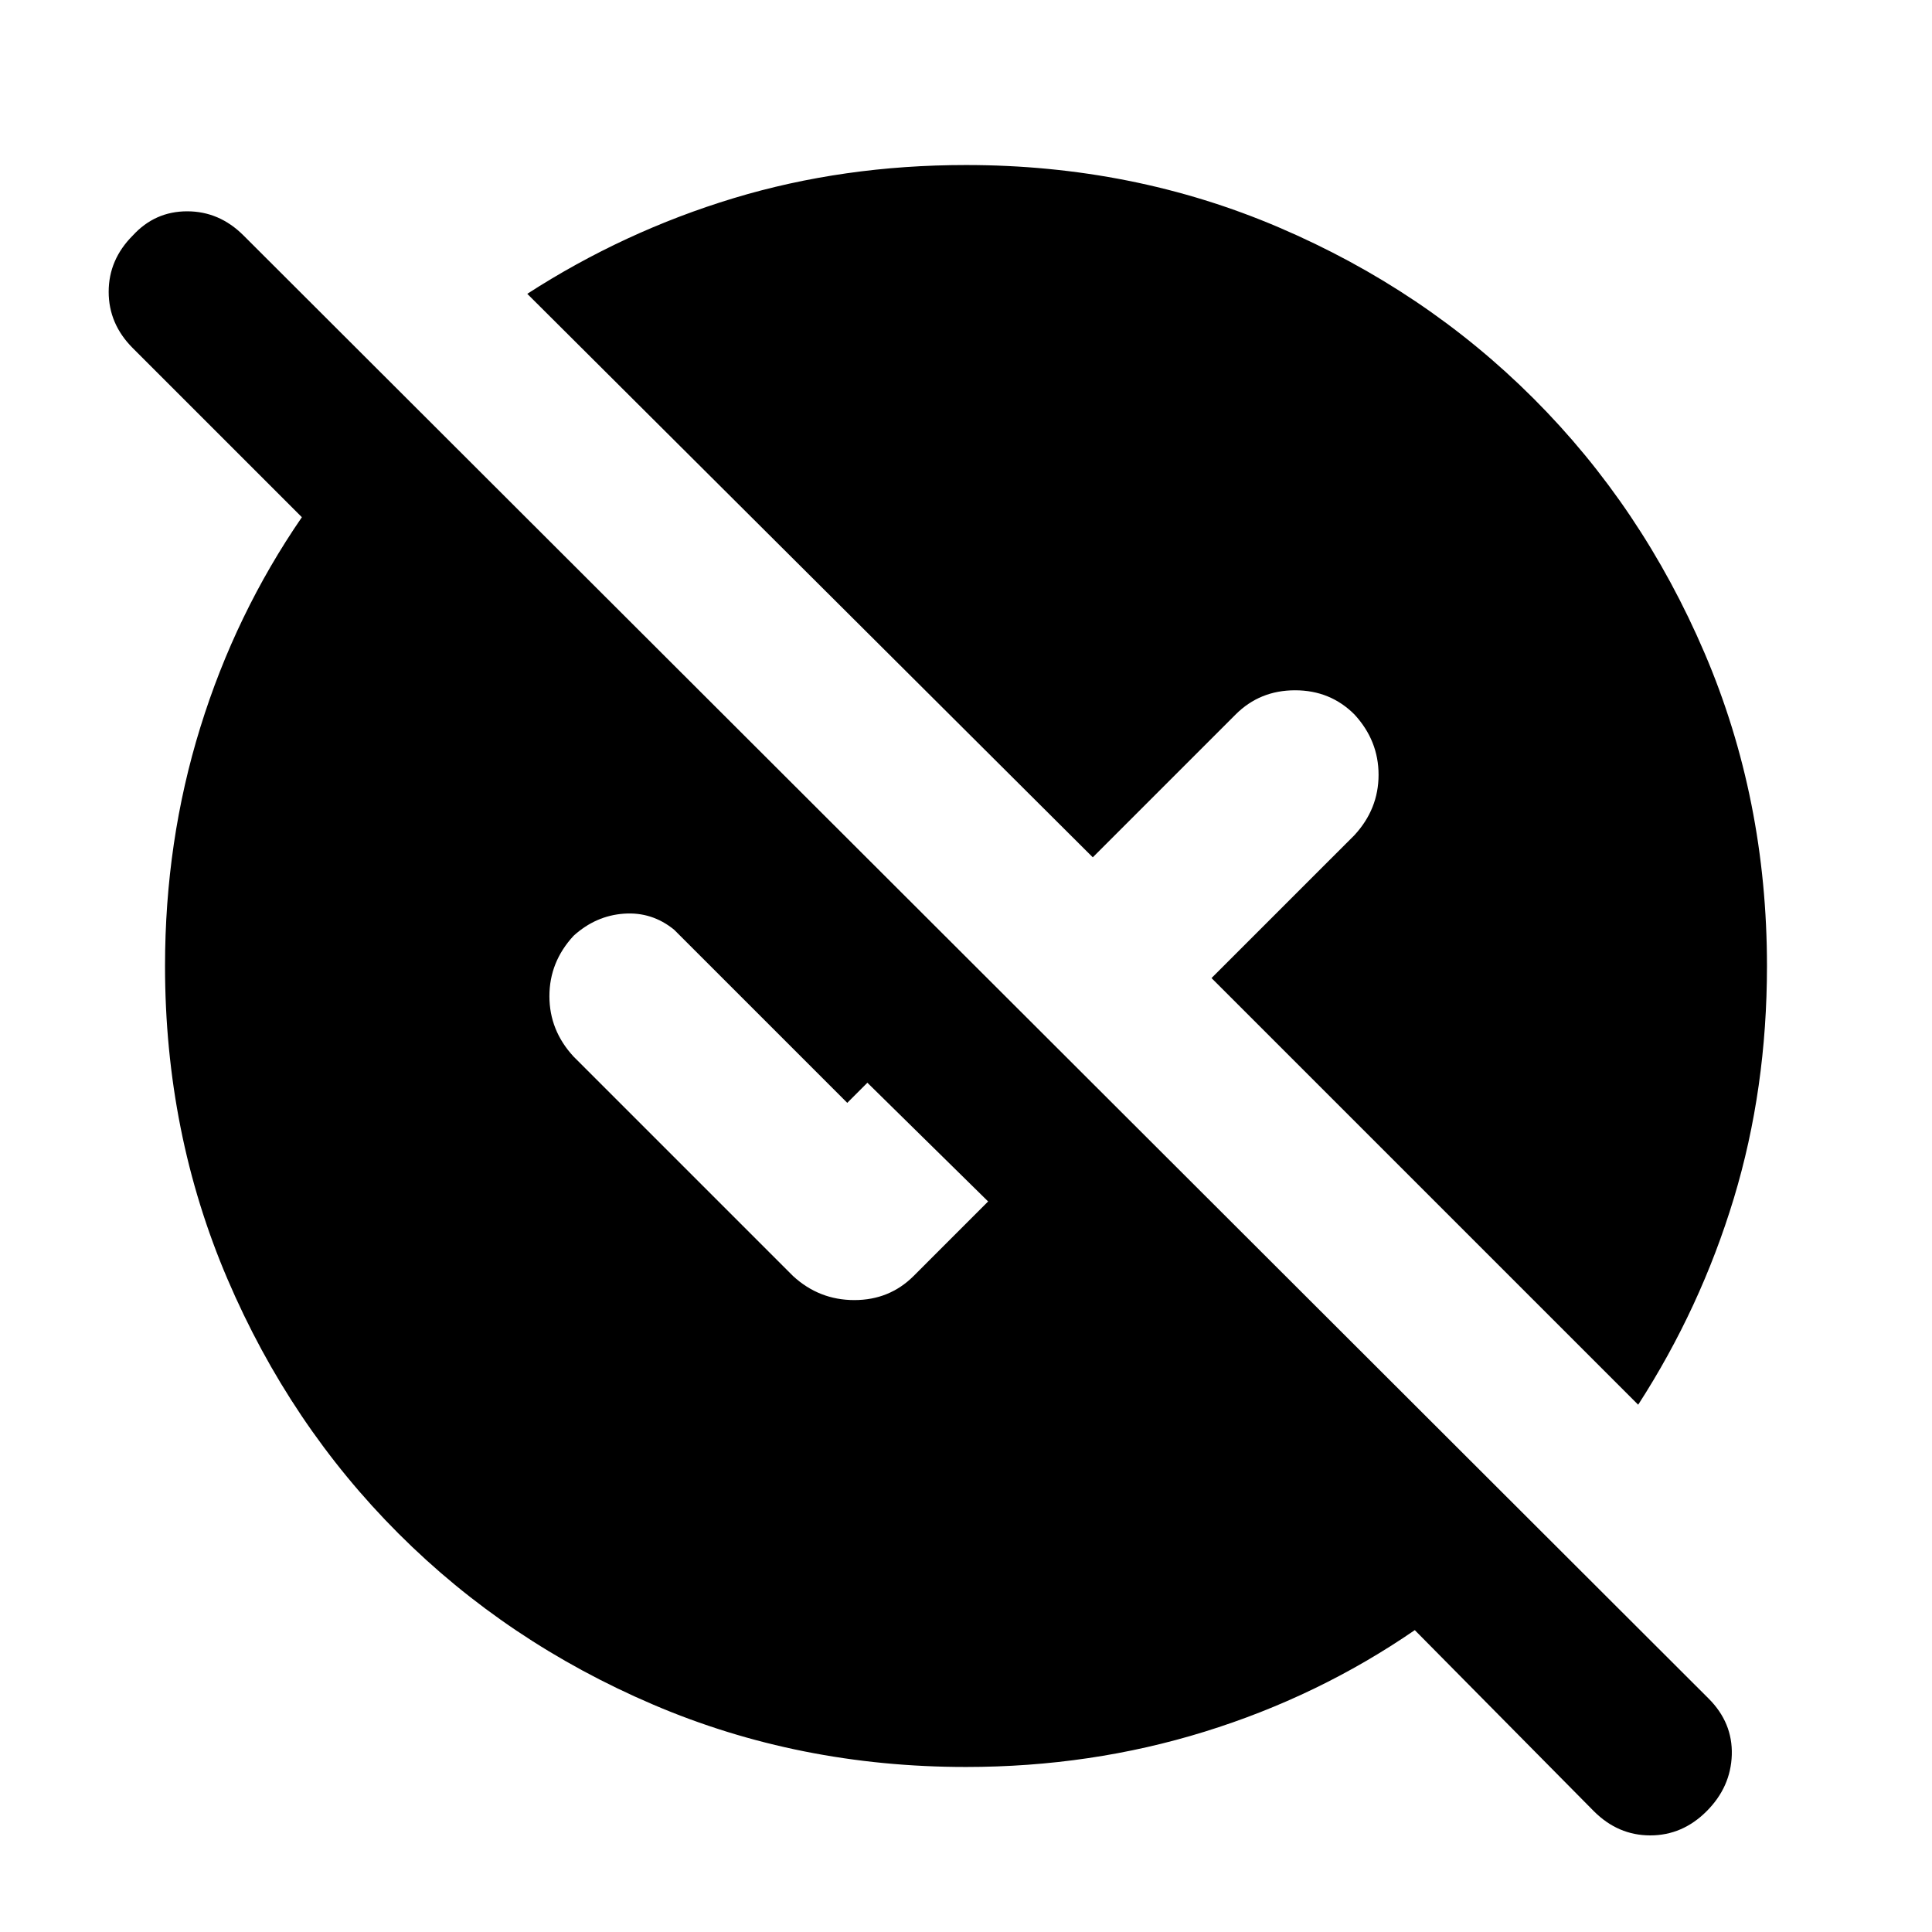 <svg xmlns="http://www.w3.org/2000/svg" height="24" width="24"><path d="M12 21.95Q9.925 21.95 8.113 21.175Q6.3 20.4 4.95 19.05Q3.6 17.7 2.825 15.887Q2.05 14.075 2.05 12Q2.05 10.45 2.488 9.037Q2.925 7.625 3.75 6.425L1.65 4.325Q1.35 4.025 1.35 3.625Q1.35 3.225 1.65 2.925Q1.925 2.625 2.325 2.625Q2.725 2.625 3.025 2.925L21.225 21.1Q21.525 21.4 21.513 21.8Q21.5 22.2 21.2 22.5Q20.9 22.8 20.5 22.8Q20.1 22.8 19.8 22.5L17.575 20.25Q16.375 21.075 14.963 21.512Q13.55 21.95 12 21.95ZM20.35 17.45 15.05 12.15 16.825 10.375Q17.125 10.05 17.125 9.625Q17.125 9.2 16.825 8.875Q16.525 8.575 16.088 8.575Q15.65 8.575 15.35 8.875L13.575 10.65L6.55 3.65Q7.75 2.875 9.113 2.462Q10.475 2.05 12 2.05Q14.075 2.05 15.887 2.825Q17.7 3.6 19.05 4.95Q20.4 6.3 21.175 8.113Q21.95 9.925 21.95 12Q21.95 13.525 21.538 14.887Q21.125 16.25 20.35 17.45ZM12.275 14.925 10.775 13.45 10.525 13.7 8.375 11.55Q8.1 11.325 7.75 11.35Q7.4 11.375 7.125 11.625Q6.825 11.95 6.825 12.375Q6.825 12.8 7.125 13.125L9.85 15.85Q10.175 16.15 10.613 16.15Q11.05 16.15 11.35 15.85Z"/></svg>